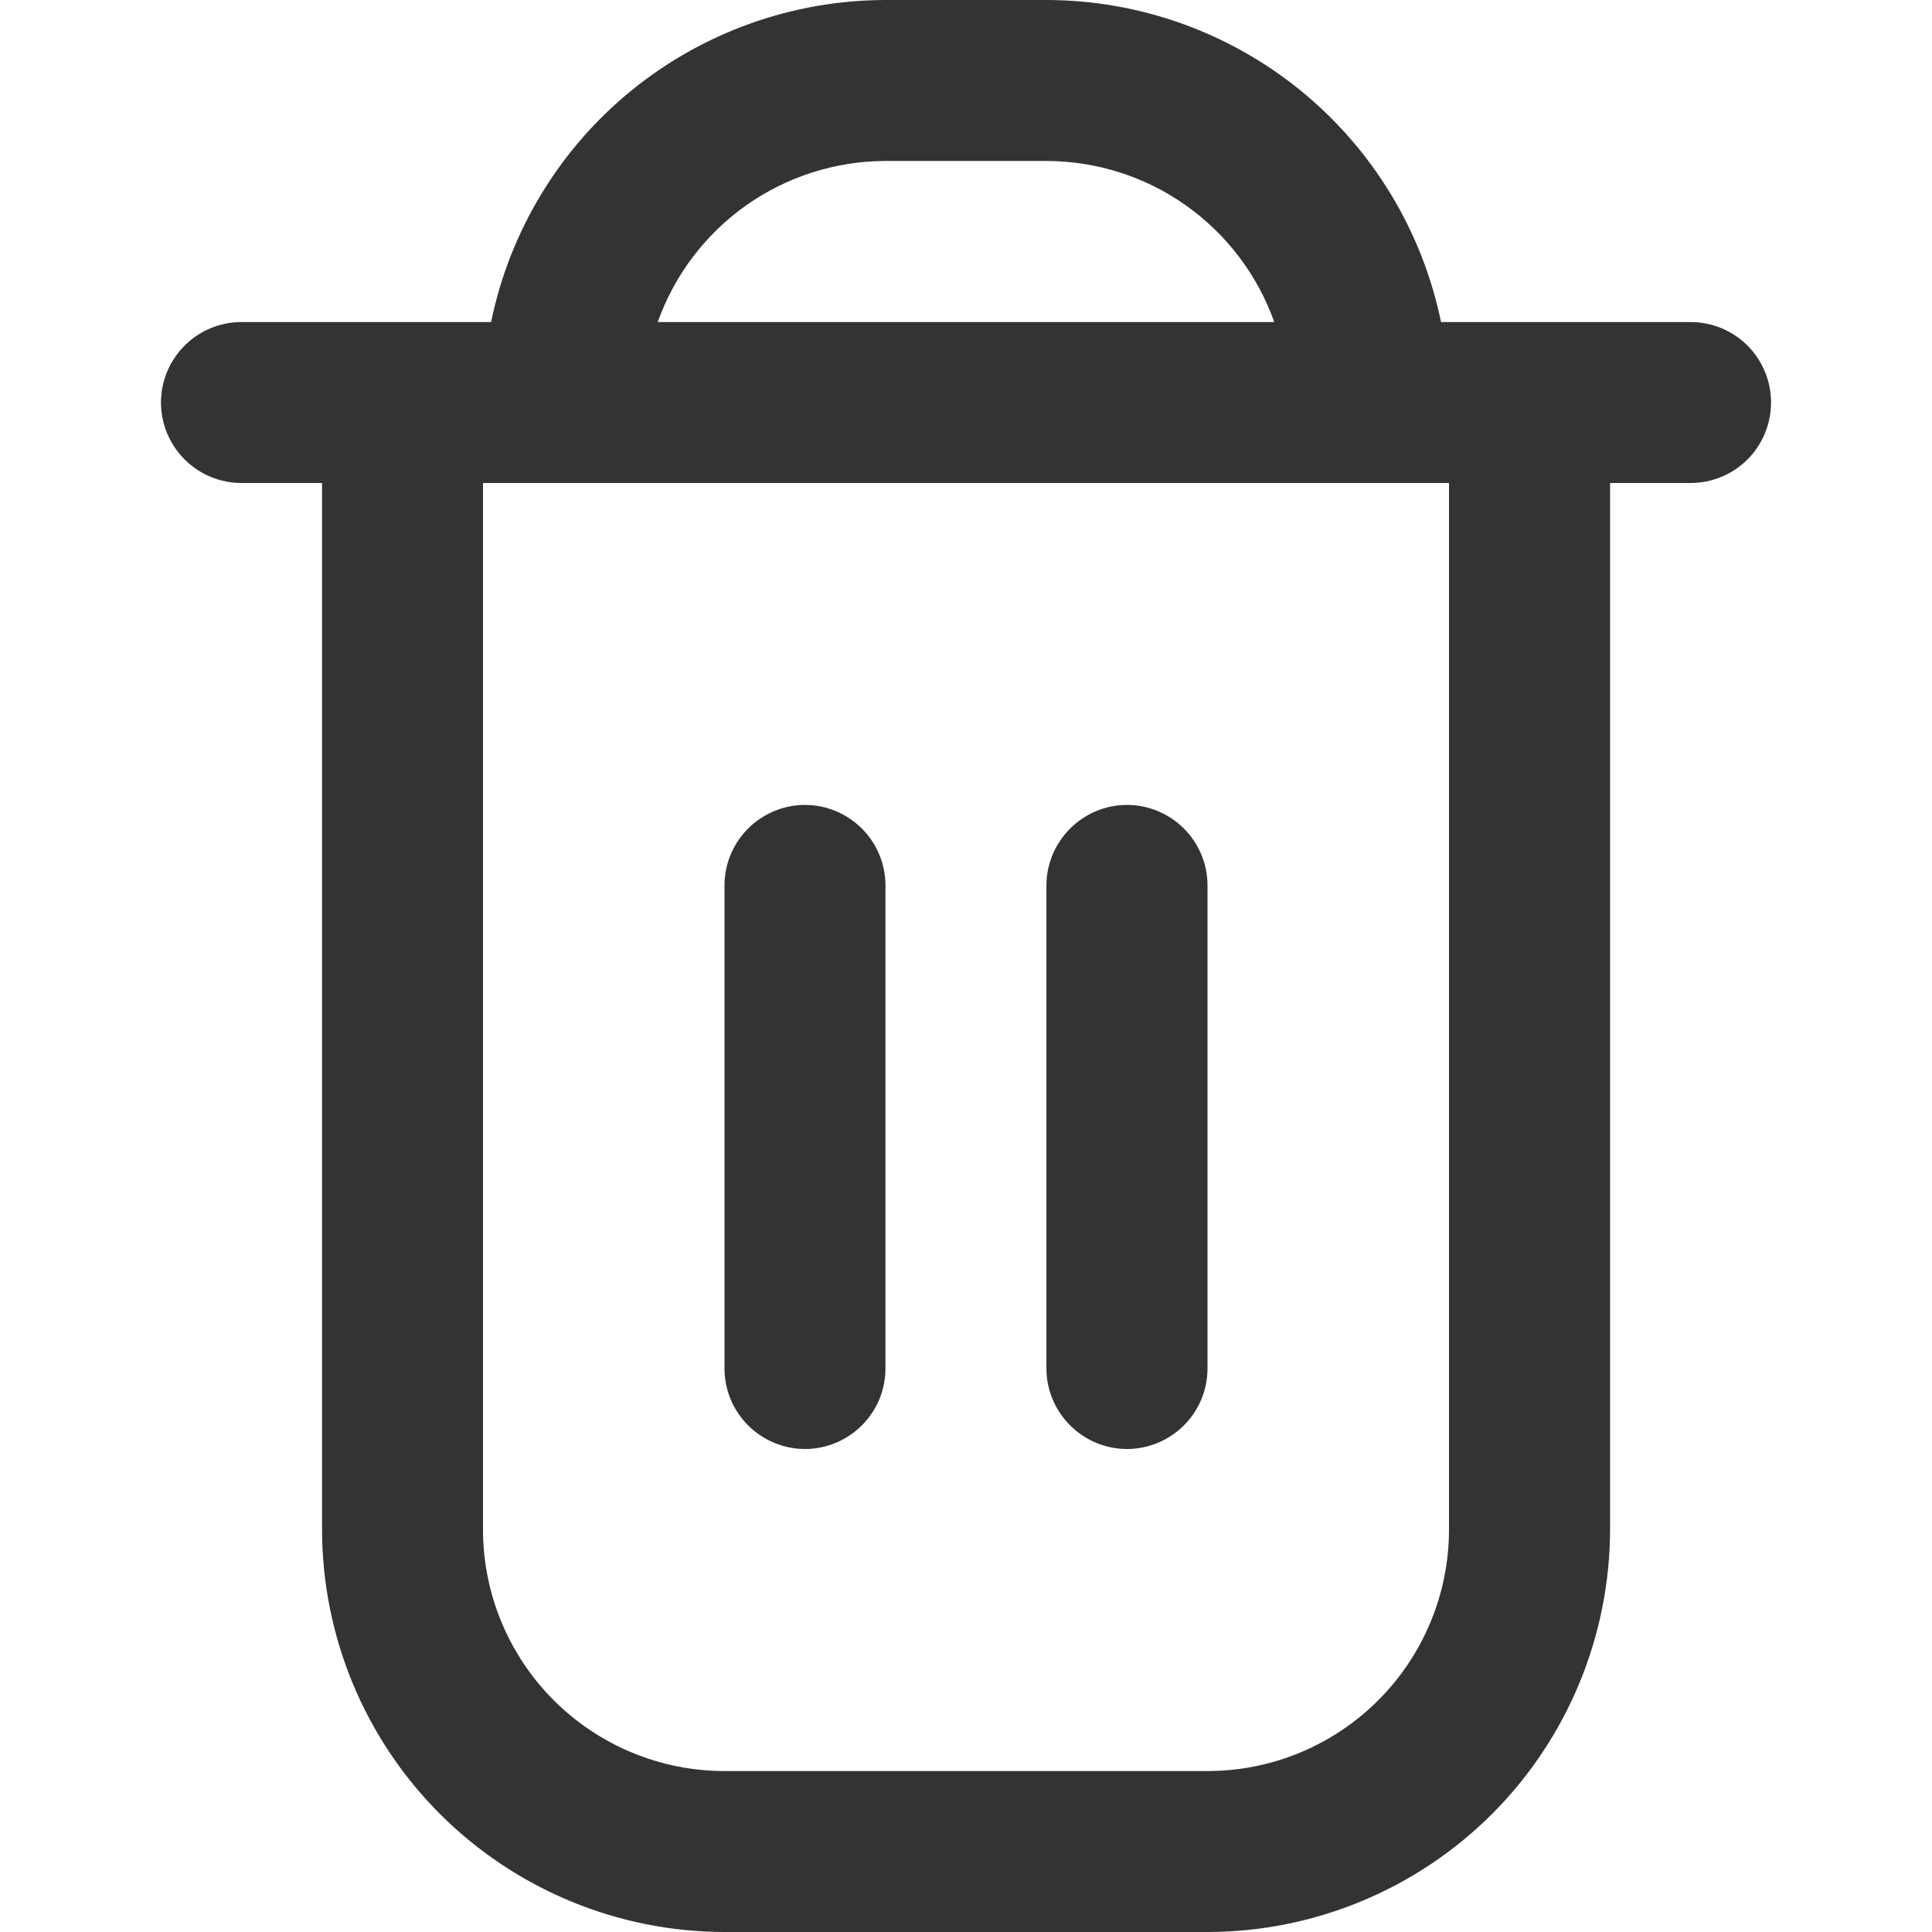 <svg xmlns="http://www.w3.org/2000/svg" width="16" height="16" viewBox="0 0 16 16" fill="none">
  <g clip-path="url(#clip0_2187_1753)">
    <path
      d="M14 2.667H11.934C11.779 1.914 11.369 1.238 10.774 0.752C10.179 0.267 9.435 0.001 8.667 0L7.333 0C6.565 0.001 5.821 0.267 5.226 0.752C4.631 1.238 4.222 1.914 4.067 2.667H2C1.823 2.667 1.654 2.737 1.529 2.862C1.404 2.987 1.333 3.157 1.333 3.333C1.333 3.51 1.404 3.68 1.529 3.805C1.654 3.93 1.823 4 2 4H2.667V12.667C2.668 13.55 3.019 14.398 3.644 15.023C4.269 15.647 5.116 15.999 6 16H10C10.884 15.999 11.731 15.647 12.356 15.023C12.981 14.398 13.332 13.55 13.334 12.667V4H14C14.177 4 14.347 3.93 14.472 3.805C14.597 3.68 14.667 3.51 14.667 3.333C14.667 3.157 14.597 2.987 14.472 2.862C14.347 2.737 14.177 2.667 14 2.667ZM7.333 1.333H8.667C9.08 1.334 9.484 1.462 9.821 1.701C10.159 1.94 10.414 2.277 10.553 2.667H5.447C5.586 2.277 5.841 1.94 6.179 1.701C6.517 1.462 6.92 1.334 7.333 1.333ZM12 12.667C12 13.197 11.789 13.706 11.414 14.081C11.039 14.456 10.531 14.667 10 14.667H6C5.47 14.667 4.961 14.456 4.586 14.081C4.211 13.706 4 13.197 4 12.667V4H12V12.667Z"
      fill="#333333"
    />
    <path
      d="M6.667 12C6.843 12 7.013 11.929 7.138 11.804C7.263 11.679 7.333 11.51 7.333 11.333V7.333C7.333 7.156 7.263 6.987 7.138 6.862C7.013 6.737 6.843 6.666 6.667 6.666C6.49 6.666 6.32 6.737 6.195 6.862C6.07 6.987 6 7.156 6 7.333V11.333C6 11.51 6.07 11.679 6.195 11.804C6.32 11.929 6.49 12 6.667 12Z"
      fill="#333333"
    />
    <path
      d="M9.333 12C9.51 12 9.68 11.929 9.805 11.804C9.93 11.679 10 11.51 10 11.333V7.333C10 7.156 9.93 6.987 9.805 6.862C9.68 6.737 9.51 6.666 9.333 6.666C9.156 6.666 8.987 6.737 8.862 6.862C8.737 6.987 8.666 7.156 8.666 7.333V11.333C8.666 11.51 8.737 11.679 8.862 11.804C8.987 11.929 9.156 12 9.333 12Z"
      fill="#333333"
    />
  </g>
  <defs>
    <clipPath id="clip0_2187_1753">
      <rect width="16" height="16" fill="white" />
    </clipPath>
  </defs>
</svg>